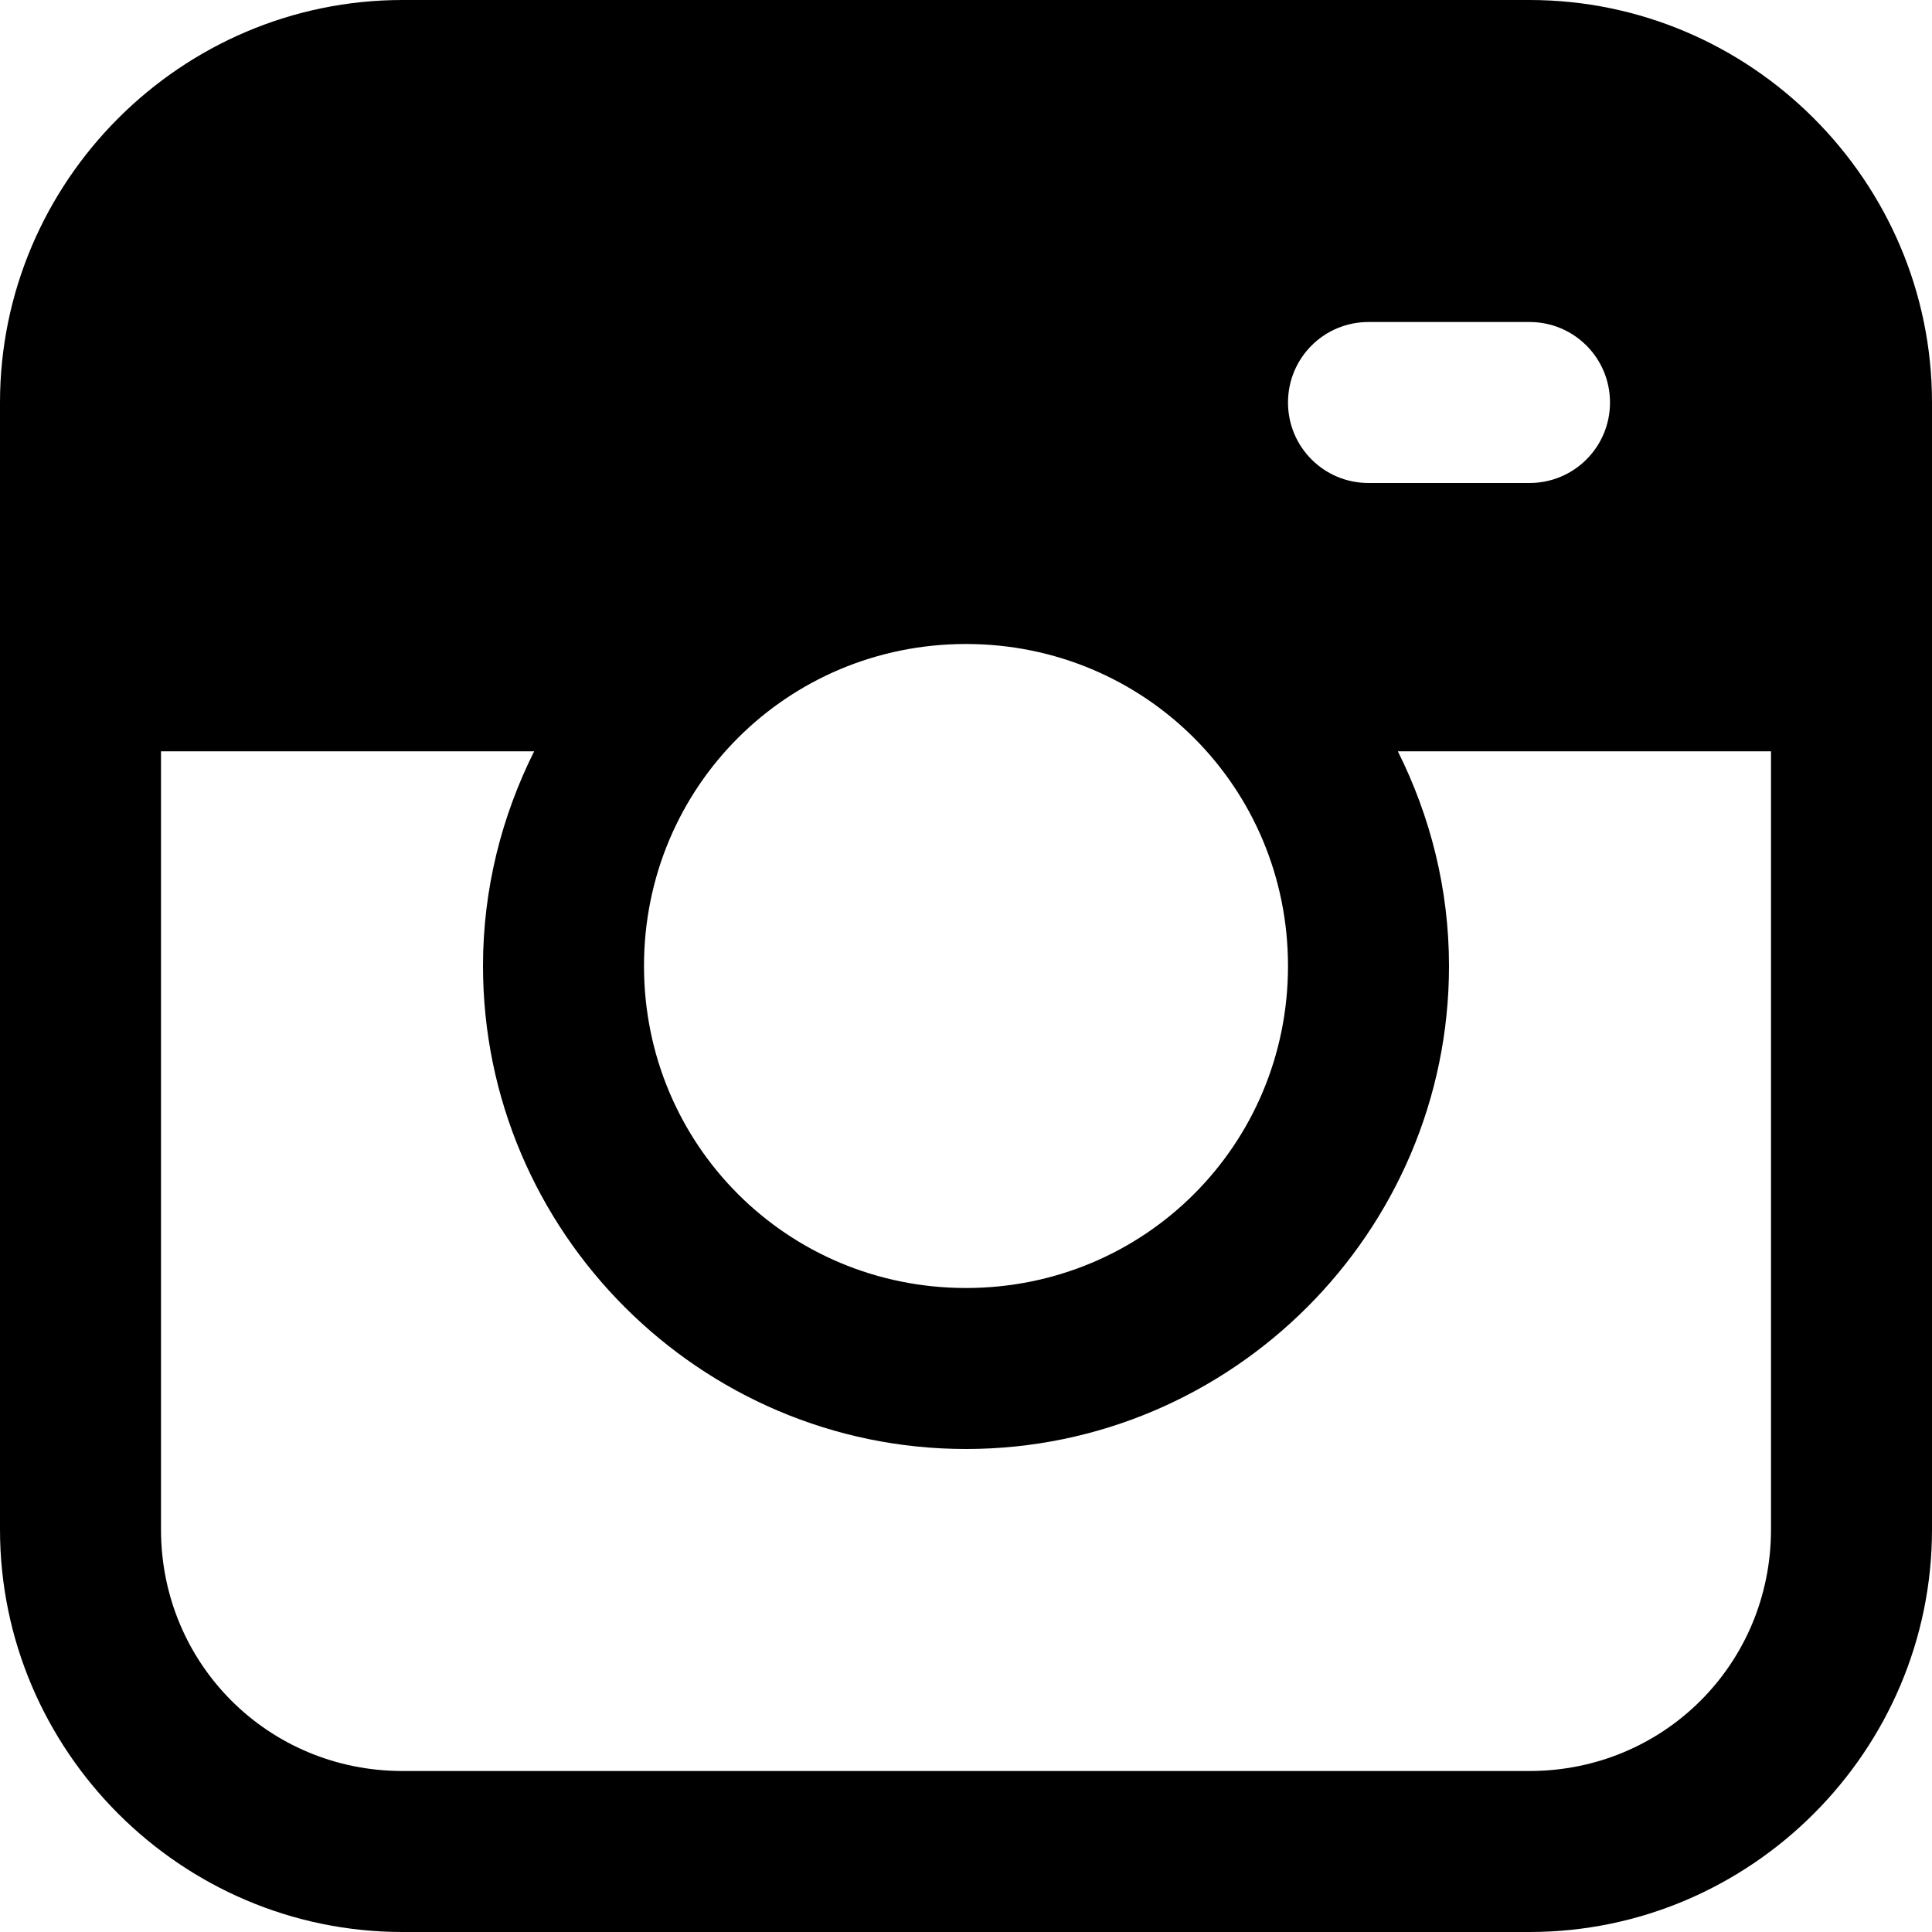 <svg width="36" height="36" viewBox="0 0 36 36" fill="none" xmlns="http://www.w3.org/2000/svg">
<path d="M7.5 0C3.376 0 0 3.376 0 7.5V28.5C0 32.624 3.376 36 7.5 36H28.5C32.624 36 36 32.624 36 28.5V7.5C36 3.376 32.624 0 28.5 0H7.5ZM25.5 6H28.5C29.33 6 30 6.67 30 7.5C30 8.33 29.33 9 28.5 9H25.5C24.67 9 24 8.33 24 7.5C24 6.67 24.67 6 25.5 6ZM18 12C21.331 12 24 14.668 24 18C24 21.331 21.331 24 18 24C14.668 24 12 21.331 12 18C12 14.668 14.668 12 18 12ZM3 14H9.953C9.349 15.208 9 16.563 9 18C9 22.953 13.047 27 18 27C22.953 27 27 22.953 27 18C27 16.563 26.651 15.208 26.047 14H33V28.5C33 31.003 31.003 33 28.5 33H7.5C4.997 33 3 31.003 3 28.5V14Z" fill="black"/>
</svg>
